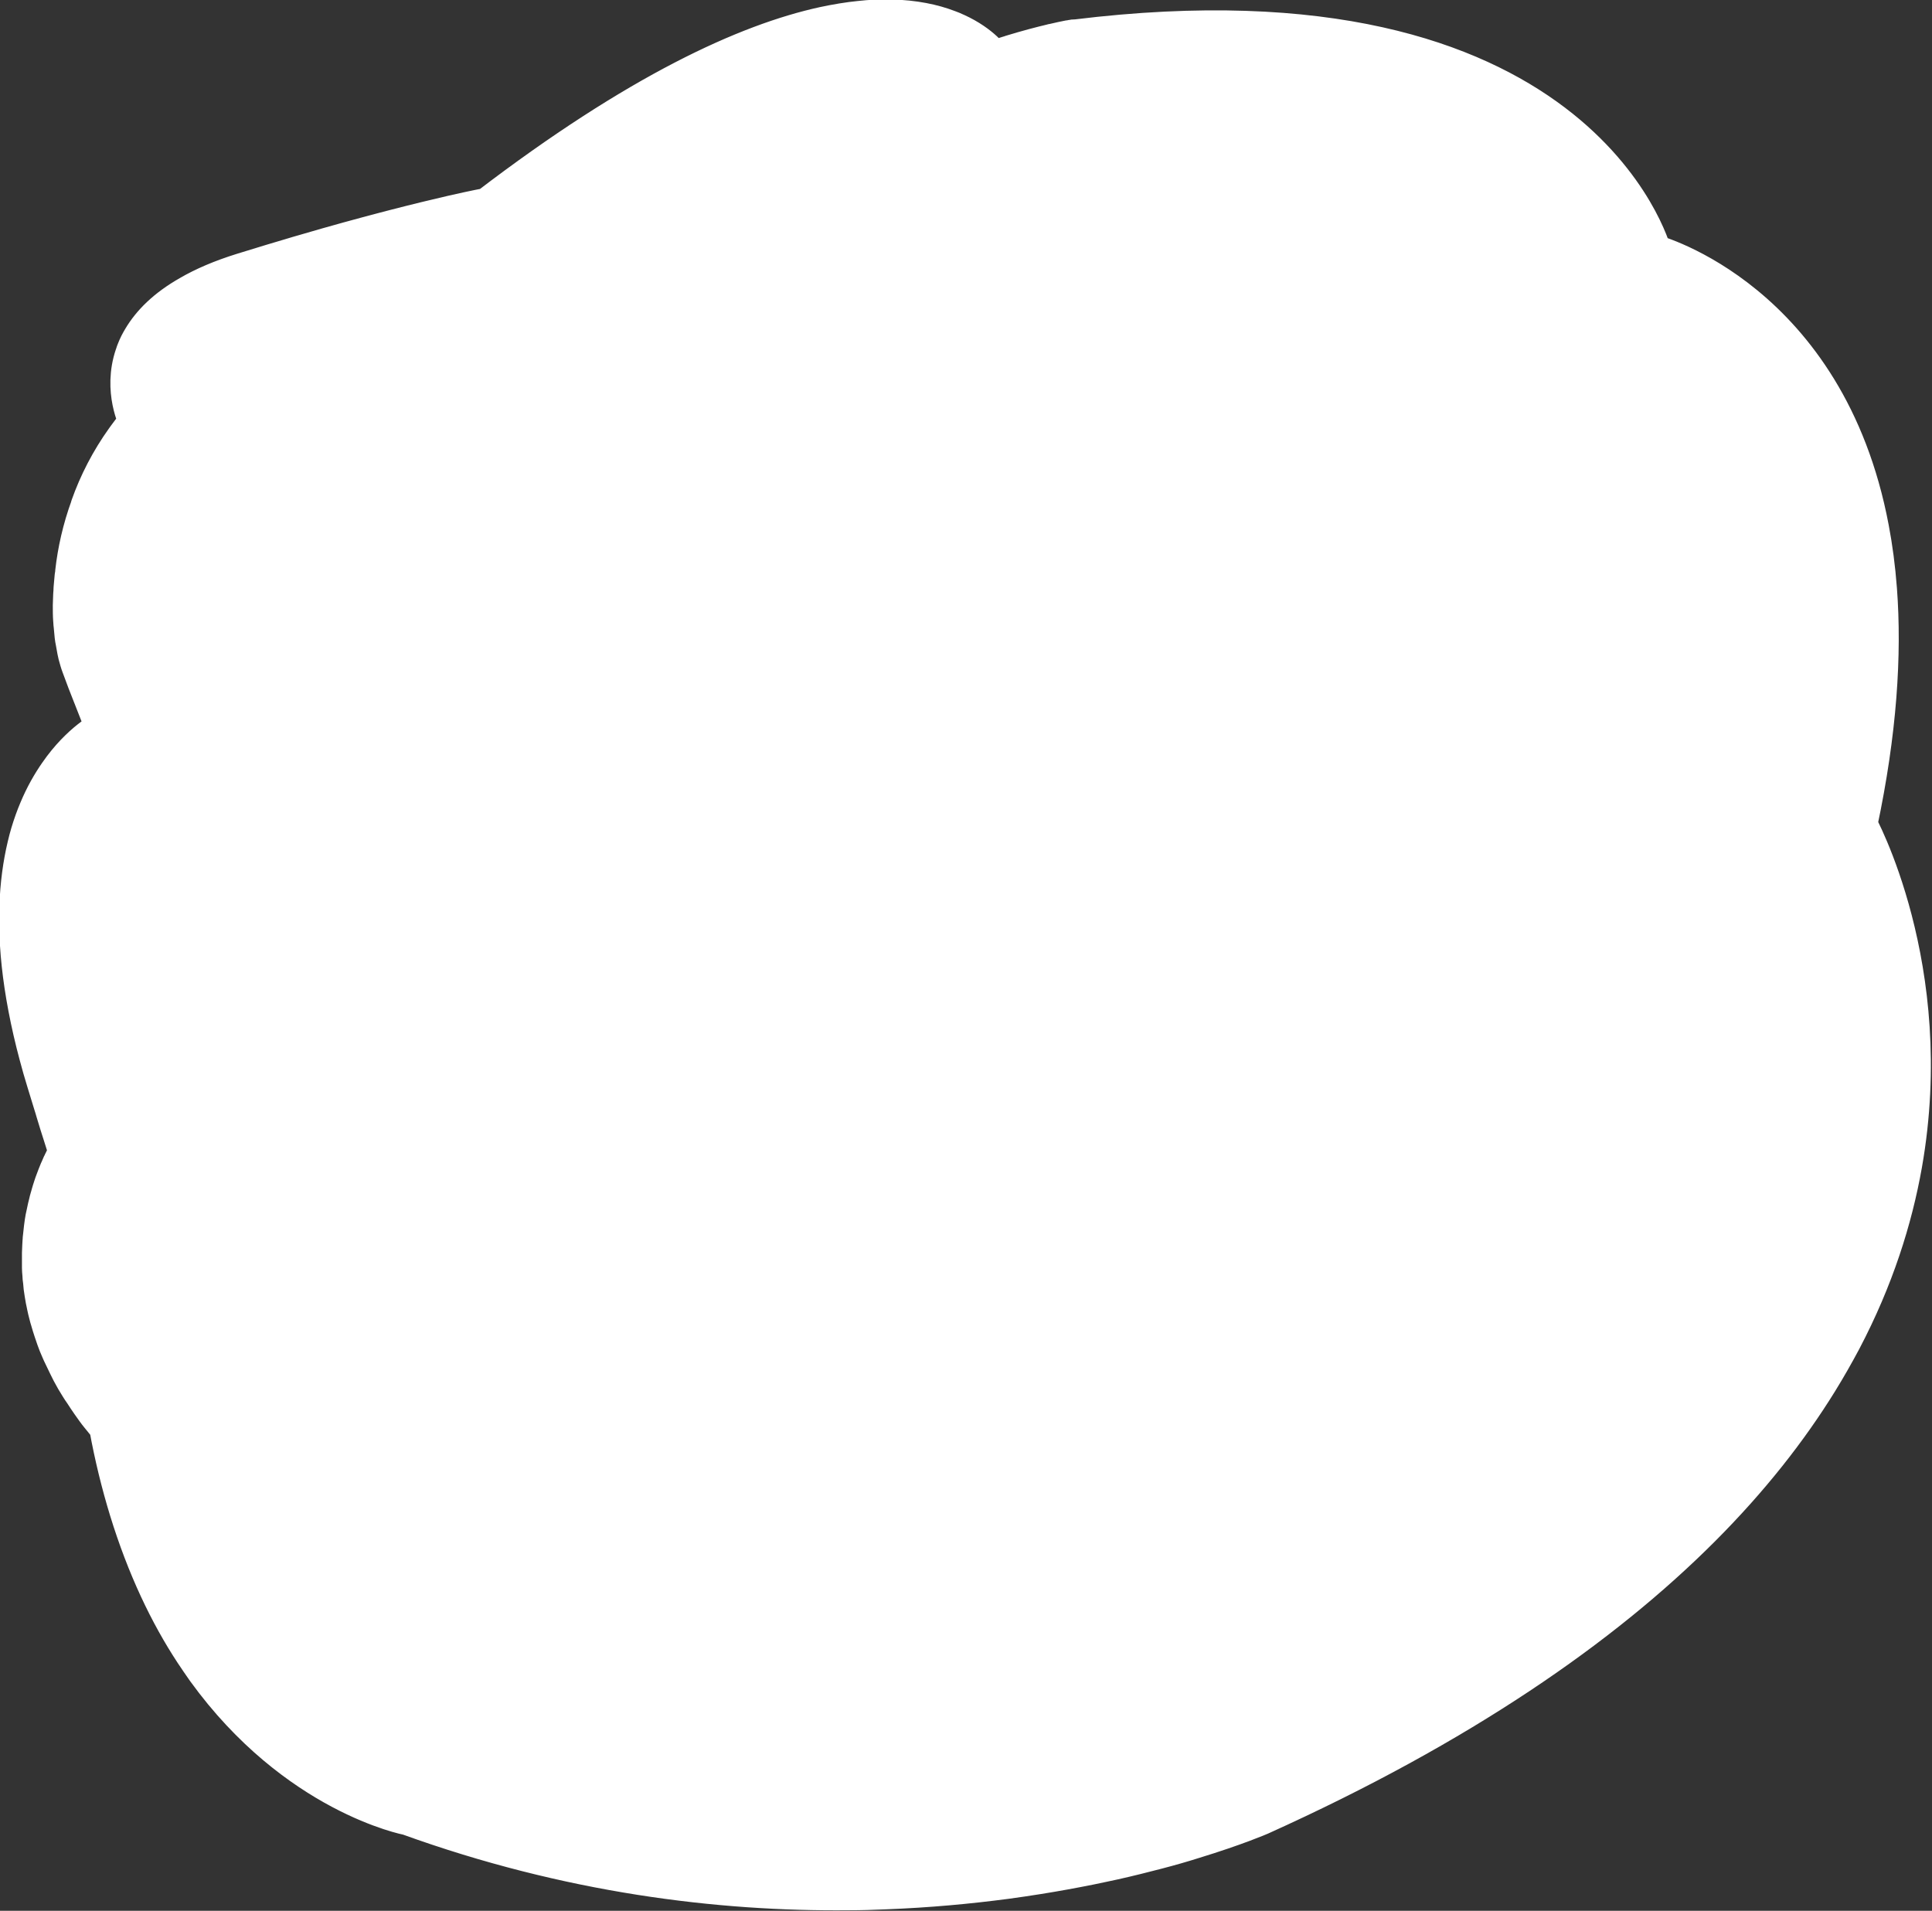 <?xml version="1.0" encoding="UTF-8"?>
<svg id="_레이어_1" data-name="레이어 1" xmlns="http://www.w3.org/2000/svg" viewBox="0 0 106.46 105.3">
  <rect x="0" y="0" width="106.46" height="105.3" fill="#333333" stroke="none"/>
  <defs>
    <style>
      .cls-1 {
        fill: #fff;
        stroke: #fff;
        stroke-linecap: round;
        stroke-linejoin: round;
        stroke-width: 2px;
      }
    </style>
  </defs>
  <path class="cls-1" d="M102.46,45.38c1.07-5.05,1.34-9.31,1.07-12.9-.09-1.2-.24-2.32-.44-3.37-2.39-12.64-11.98-15.19-11.98-15.19,0,0-4.06-15.27-31.83-11.85,0,0-.02,0-.02,0,0,0-.02,0-.04,0-.02,0-.03,0-.05,0-.05,0-.12.02-.2.04-.02,0-.03,0-.05,0-.22.04-.53.11-.92.2-.02,0-.03,0-.05.01-.59.14-1.36.34-2.24.61-.03,0-.06.02-.09.03-.29.09-.58.18-.89.29,0,0,0,0-.01,0h0s0,0,0,0c0,0-.56-.86-2.01-1.52-.14-.07-.3-.13-.46-.19-.81-.31-1.86-.54-3.17-.57-.52-.01-1.09.01-1.71.08-.61.06-1.27.17-1.98.32-4.25.93-10.24,3.65-18.52,9.98,0,0-.67.12-1.98.42-.82.19-1.91.45-3.22.79-.16.04-.33.09-.5.13-1.25.33-2.69.72-4.32,1.2-.28.08-.56.16-.85.25-.69.2-1.4.42-2.15.65-.16.05-.32.1-.49.15-1.19.37-2.16.79-2.95,1.25-1.32.75-2.14,1.59-2.64,2.43-.14.23-.25.45-.34.68-.03.08-.07.17-.09.25-.68,1.98.2,3.68.2,3.68h0s0,0,0,0h.02s0,0,0,0c-.24.28-.46.57-.67.86-.02.02-.03.05-.05.07-.86,1.2-1.5,2.46-1.95,3.73v.02c-.45,1.23-.72,2.45-.85,3.61,0,.08-.02.16-.03.24-.02.23-.04.45-.06.67,0,.12-.01.24-.02.35,0,.19-.02.39-.02.58,0,.28,0,.56.02.82,0,.12.02.22.03.34.02.18.03.36.05.54.01.1.03.2.05.3.03.18.06.34.09.5.02.08.03.15.05.23.06.22.12.44.19.62.2.55.42,1.13.65,1.7,0,.02.01.03.02.05.22.57.45,1.14.67,1.69h0s-1.33.64-2.58,2.45c-.39.56-.77,1.22-1.1,2.01-.17.4-.32.82-.46,1.28-.07.23-.13.47-.19.72-.47,1.98-.64,4.5-.16,7.7.06.4.13.81.21,1.23.16.84.36,1.72.61,2.65.12.46.26.94.41,1.43.13.43.26.84.38,1.24.05.15.09.29.13.43.08.25.15.49.22.72.05.16.1.32.15.47.08.26.16.52.24.76.03.09.06.18.08.26,0,0,0,.01,0,.02,0,0,0,.01-.02.03,0,0,0,.01-.02.03-.01.02-.02.04-.04.07,0,.02-.02.03-.03.05-.03.05-.05.1-.09.16,0,.02-.02.04-.03.06-.03.05-.05.11-.08.17-.02.03-.03.06-.05.1-.03.06-.06.13-.09.21-.02.04-.03.07-.05.11-.04.09-.08.2-.12.3-.02.05-.04.1-.06.16-.03.08-.06.16-.09.24-.02.06-.04.12-.06.18-.04.13-.09.27-.13.42-.02.06-.03.12-.05.18-.03.1-.06.21-.08.31-.02.08-.04.16-.06.24-.02.11-.05.22-.07.33-.02.08-.03.15-.05.23-.03.17-.06.35-.08.53-.01.09-.02.18-.03.27-.01.12-.03.24-.04.36,0,.1-.02.2-.02.3,0,.16-.02.32-.02.48,0,.13,0,.26,0,.39,0,.15,0,.29,0,.44,0,.11.01.22.02.33,0,.14.02.28.04.42.01.11.02.22.03.33.03.23.07.46.11.69.02.11.05.22.07.34.03.15.07.31.11.46.03.12.06.24.1.36.05.18.11.37.17.55.05.15.1.29.15.44.07.2.15.4.24.6.05.12.11.25.17.37.08.17.16.34.25.52.06.12.12.24.18.36.14.27.3.54.47.81.07.11.14.22.22.33.12.19.25.38.38.57.09.13.18.25.27.38.15.21.32.41.49.62.08.1.15.19.23.29h0c.3,1.65.68,3.17,1.11,4.58.97,3.16,2.22,5.76,3.6,7.86.22.34.45.66.67.98,5,6.91,11.2,8.08,11.2,8.08,8.85,3.2,17.16,4.2,24.27,4.13.68,0,1.34-.02,2-.05,2.39-.09,4.62-.3,6.67-.57.6-.08,1.19-.17,1.76-.26,1.01-.16,1.98-.34,2.88-.52.45-.09.89-.19,1.32-.28.85-.19,1.64-.39,2.37-.58.73-.19,1.39-.38,1.99-.57,2.39-.73,3.72-1.31,3.72-1.31h0,0s0,0,0,0c5.54-2.5,10.25-5.11,14.27-7.78,8.03-5.33,13.24-10.88,16.53-16.21.47-.76.9-1.52,1.3-2.27,1.78-3.39,2.81-6.66,3.35-9.71,1.91-10.84-2.52-18.81-2.52-18.81Z"/>
</svg>